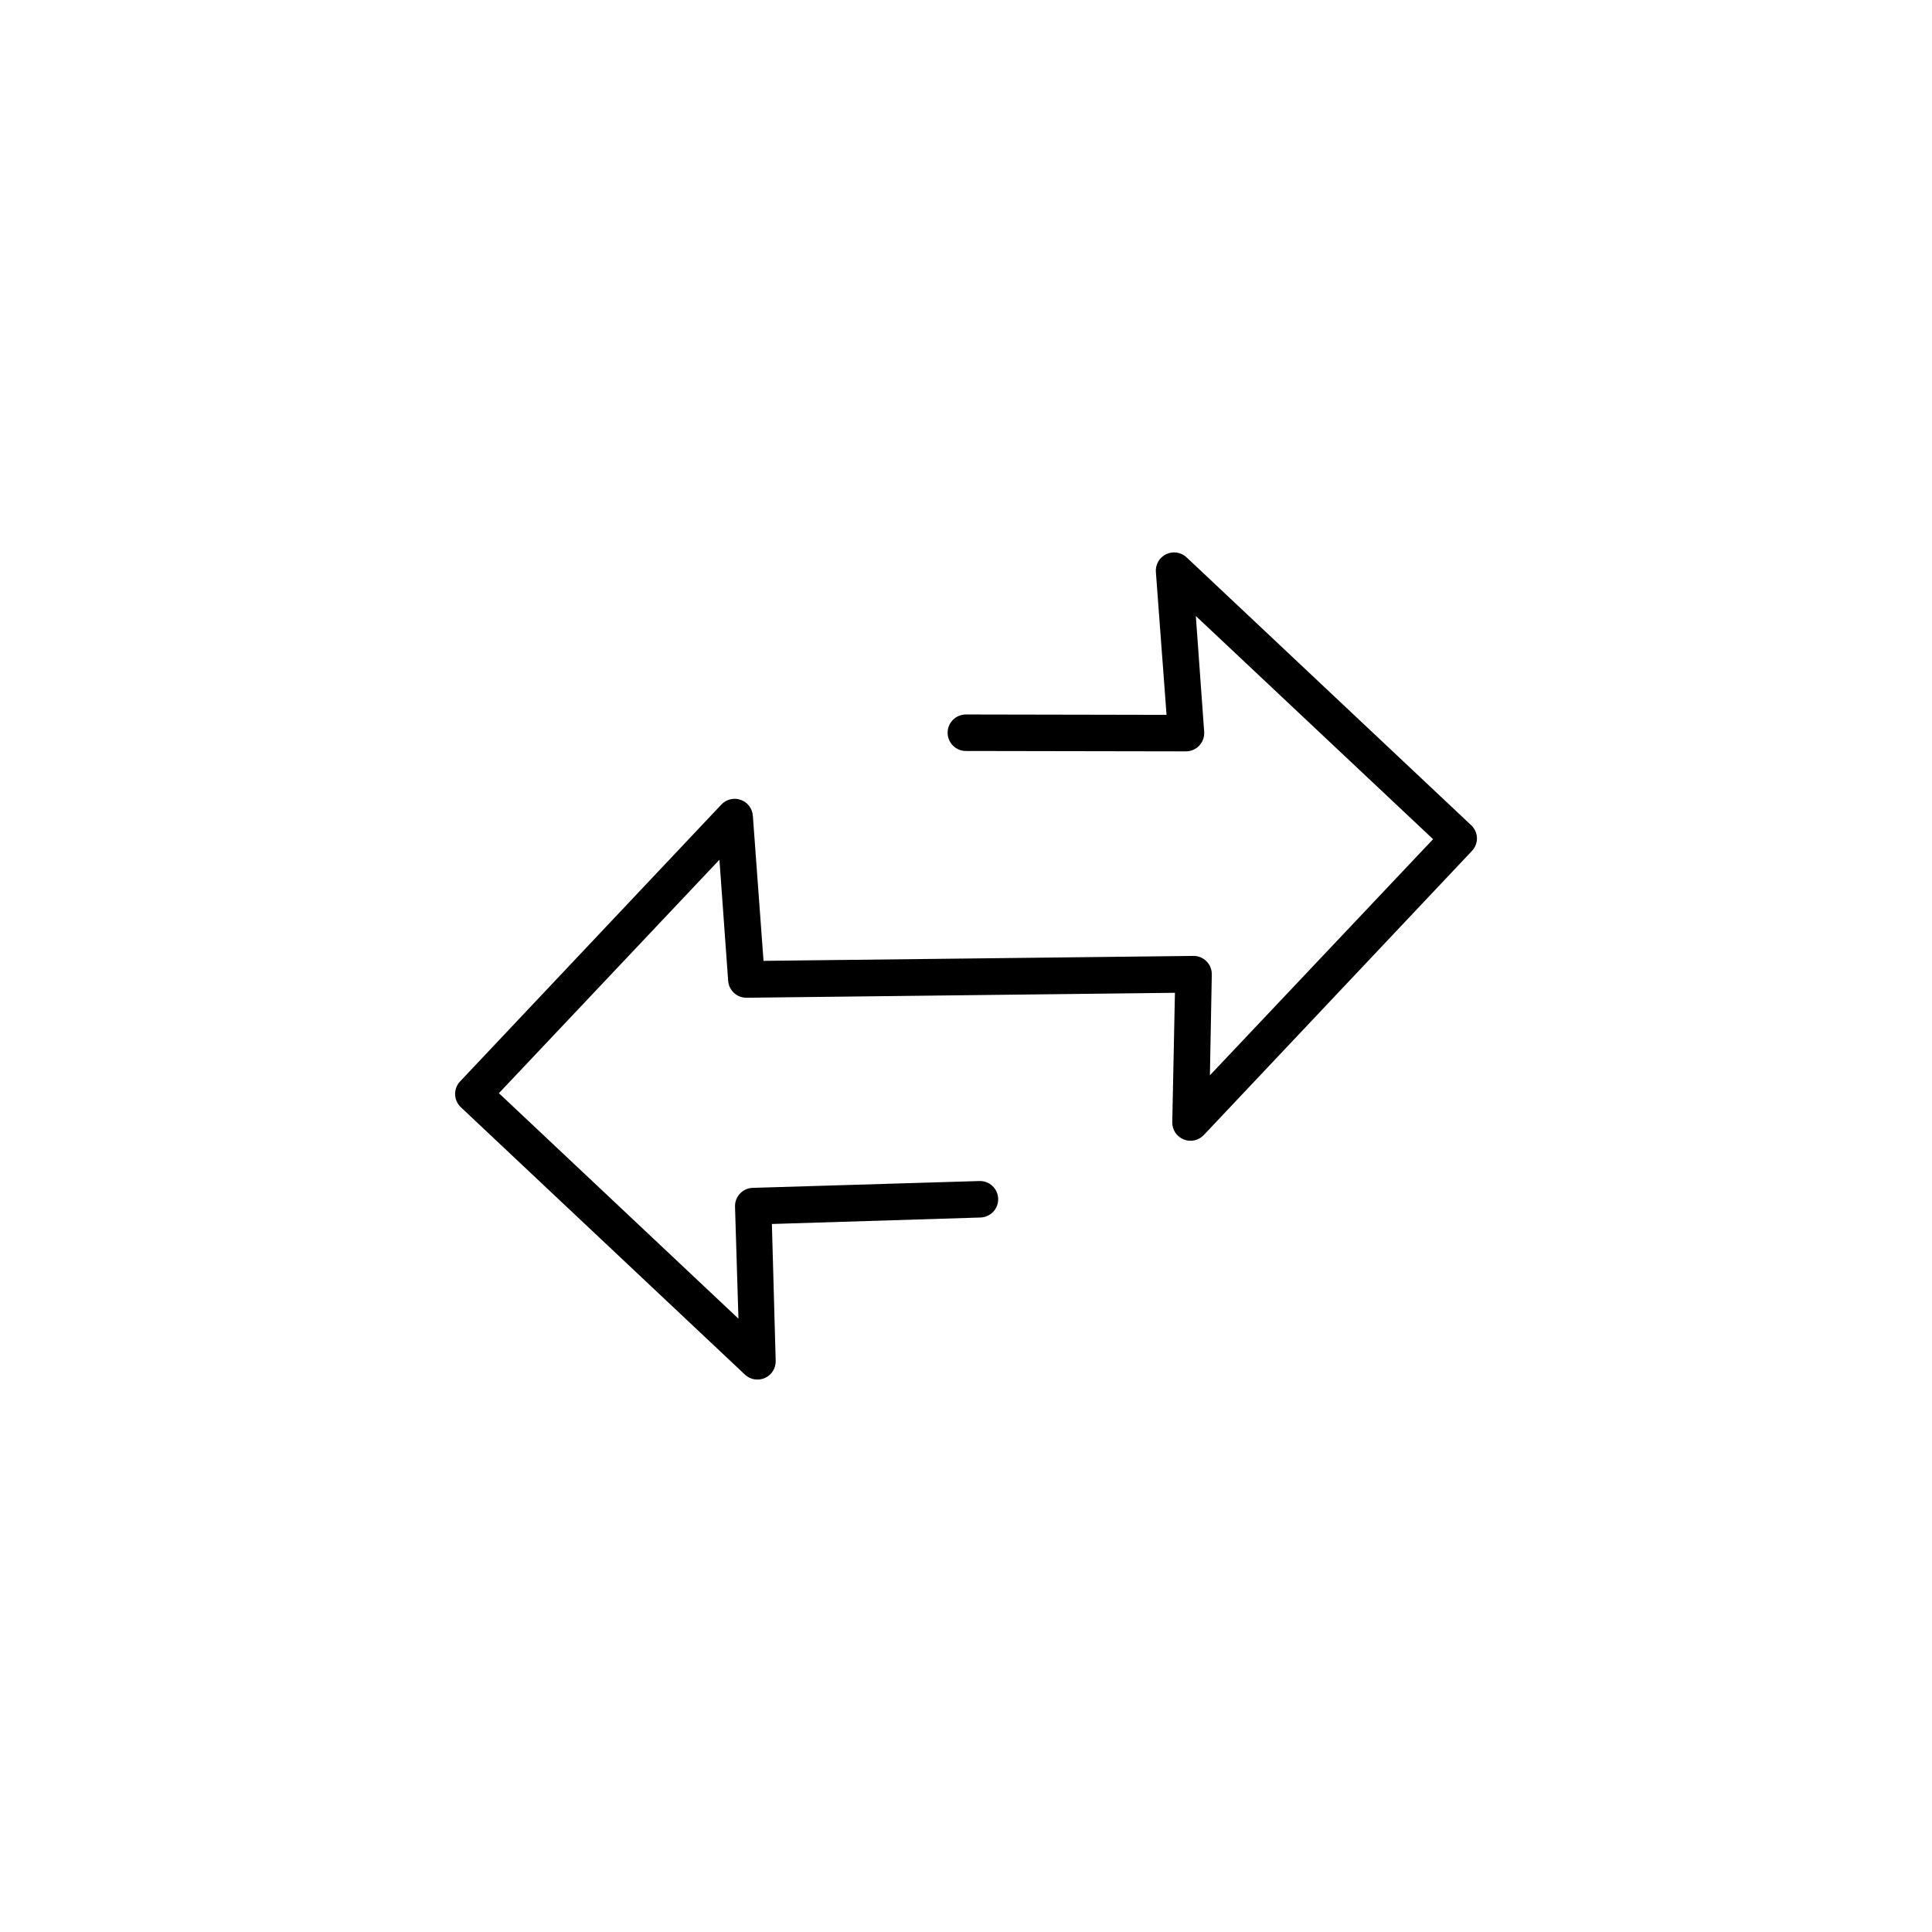 <?xml version="1.0" encoding="UTF-8"?>
<svg width="752pt" height="752pt" version="1.1" viewBox="0 0 752 752" xmlns="http://www.w3.org/2000/svg">
 <path d="m574.82 325.46c-0.215-1.645-1-3.164-2.219-4.289l-110.7-104.19c-2.141-2.047-5.328-2.555-7.996-1.27-2.668 1.285-4.258 4.09-3.992 7.039l4.144 55.496-77.992-0.148v0.004c-1.906-0.031-3.742 0.703-5.098 2.039-1.359 1.336-2.121 3.16-2.121 5.066 0 1.902 0.762 3.727 2.121 5.062 1.355 1.336 3.191 2.07 5.098 2.039l85.543 0.148h-0.004c1.965 0.004 3.84-0.809 5.188-2.238 1.344-1.43 2.039-3.352 1.918-5.312l-3.254-45.137 92.348 86.871-86.871 91.906 0.738-39.219h-0.004c0.043-1.934-0.711-3.805-2.078-5.172-1.371-1.371-3.238-2.121-5.172-2.078l-167.23 1.922-4.144-56.387c-0.164-2.836-2.004-5.305-4.676-6.269-2.676-0.965-5.668-0.246-7.606 1.832l-101.67 107.74c-1.301 1.371-2 3.207-1.945 5.094 0.055 1.891 0.859 3.676 2.238 4.973l110.7 104.19c2.113 1.891 5.148 2.344 7.723 1.156 2.574-1.191 4.191-3.801 4.117-6.633l-1.48-53.277 81.102-2.516c1.891-0.035 3.684-0.82 4.992-2.18 1.309-1.359 2.023-3.184 1.984-5.074-0.039-1.887-0.828-3.68-2.191-4.984-1.363-1.305-3.191-2.016-5.078-1.969l-88.352 2.664c-3.863 0.16-6.891 3.383-6.809 7.25l1.332 43.66-93.234-87.762 85.836-90.867 3.402 47.211v-0.004c0.312 3.75 3.492 6.602 7.254 6.512l166.64-1.926-1.035 50.316v0.004c-0.07 2.945 1.684 5.625 4.406 6.742 2.727 1.117 5.859 0.438 7.875-1.711l104.34-110.55c1.473-1.539 2.18-3.656 1.922-5.773z"/>
</svg>
